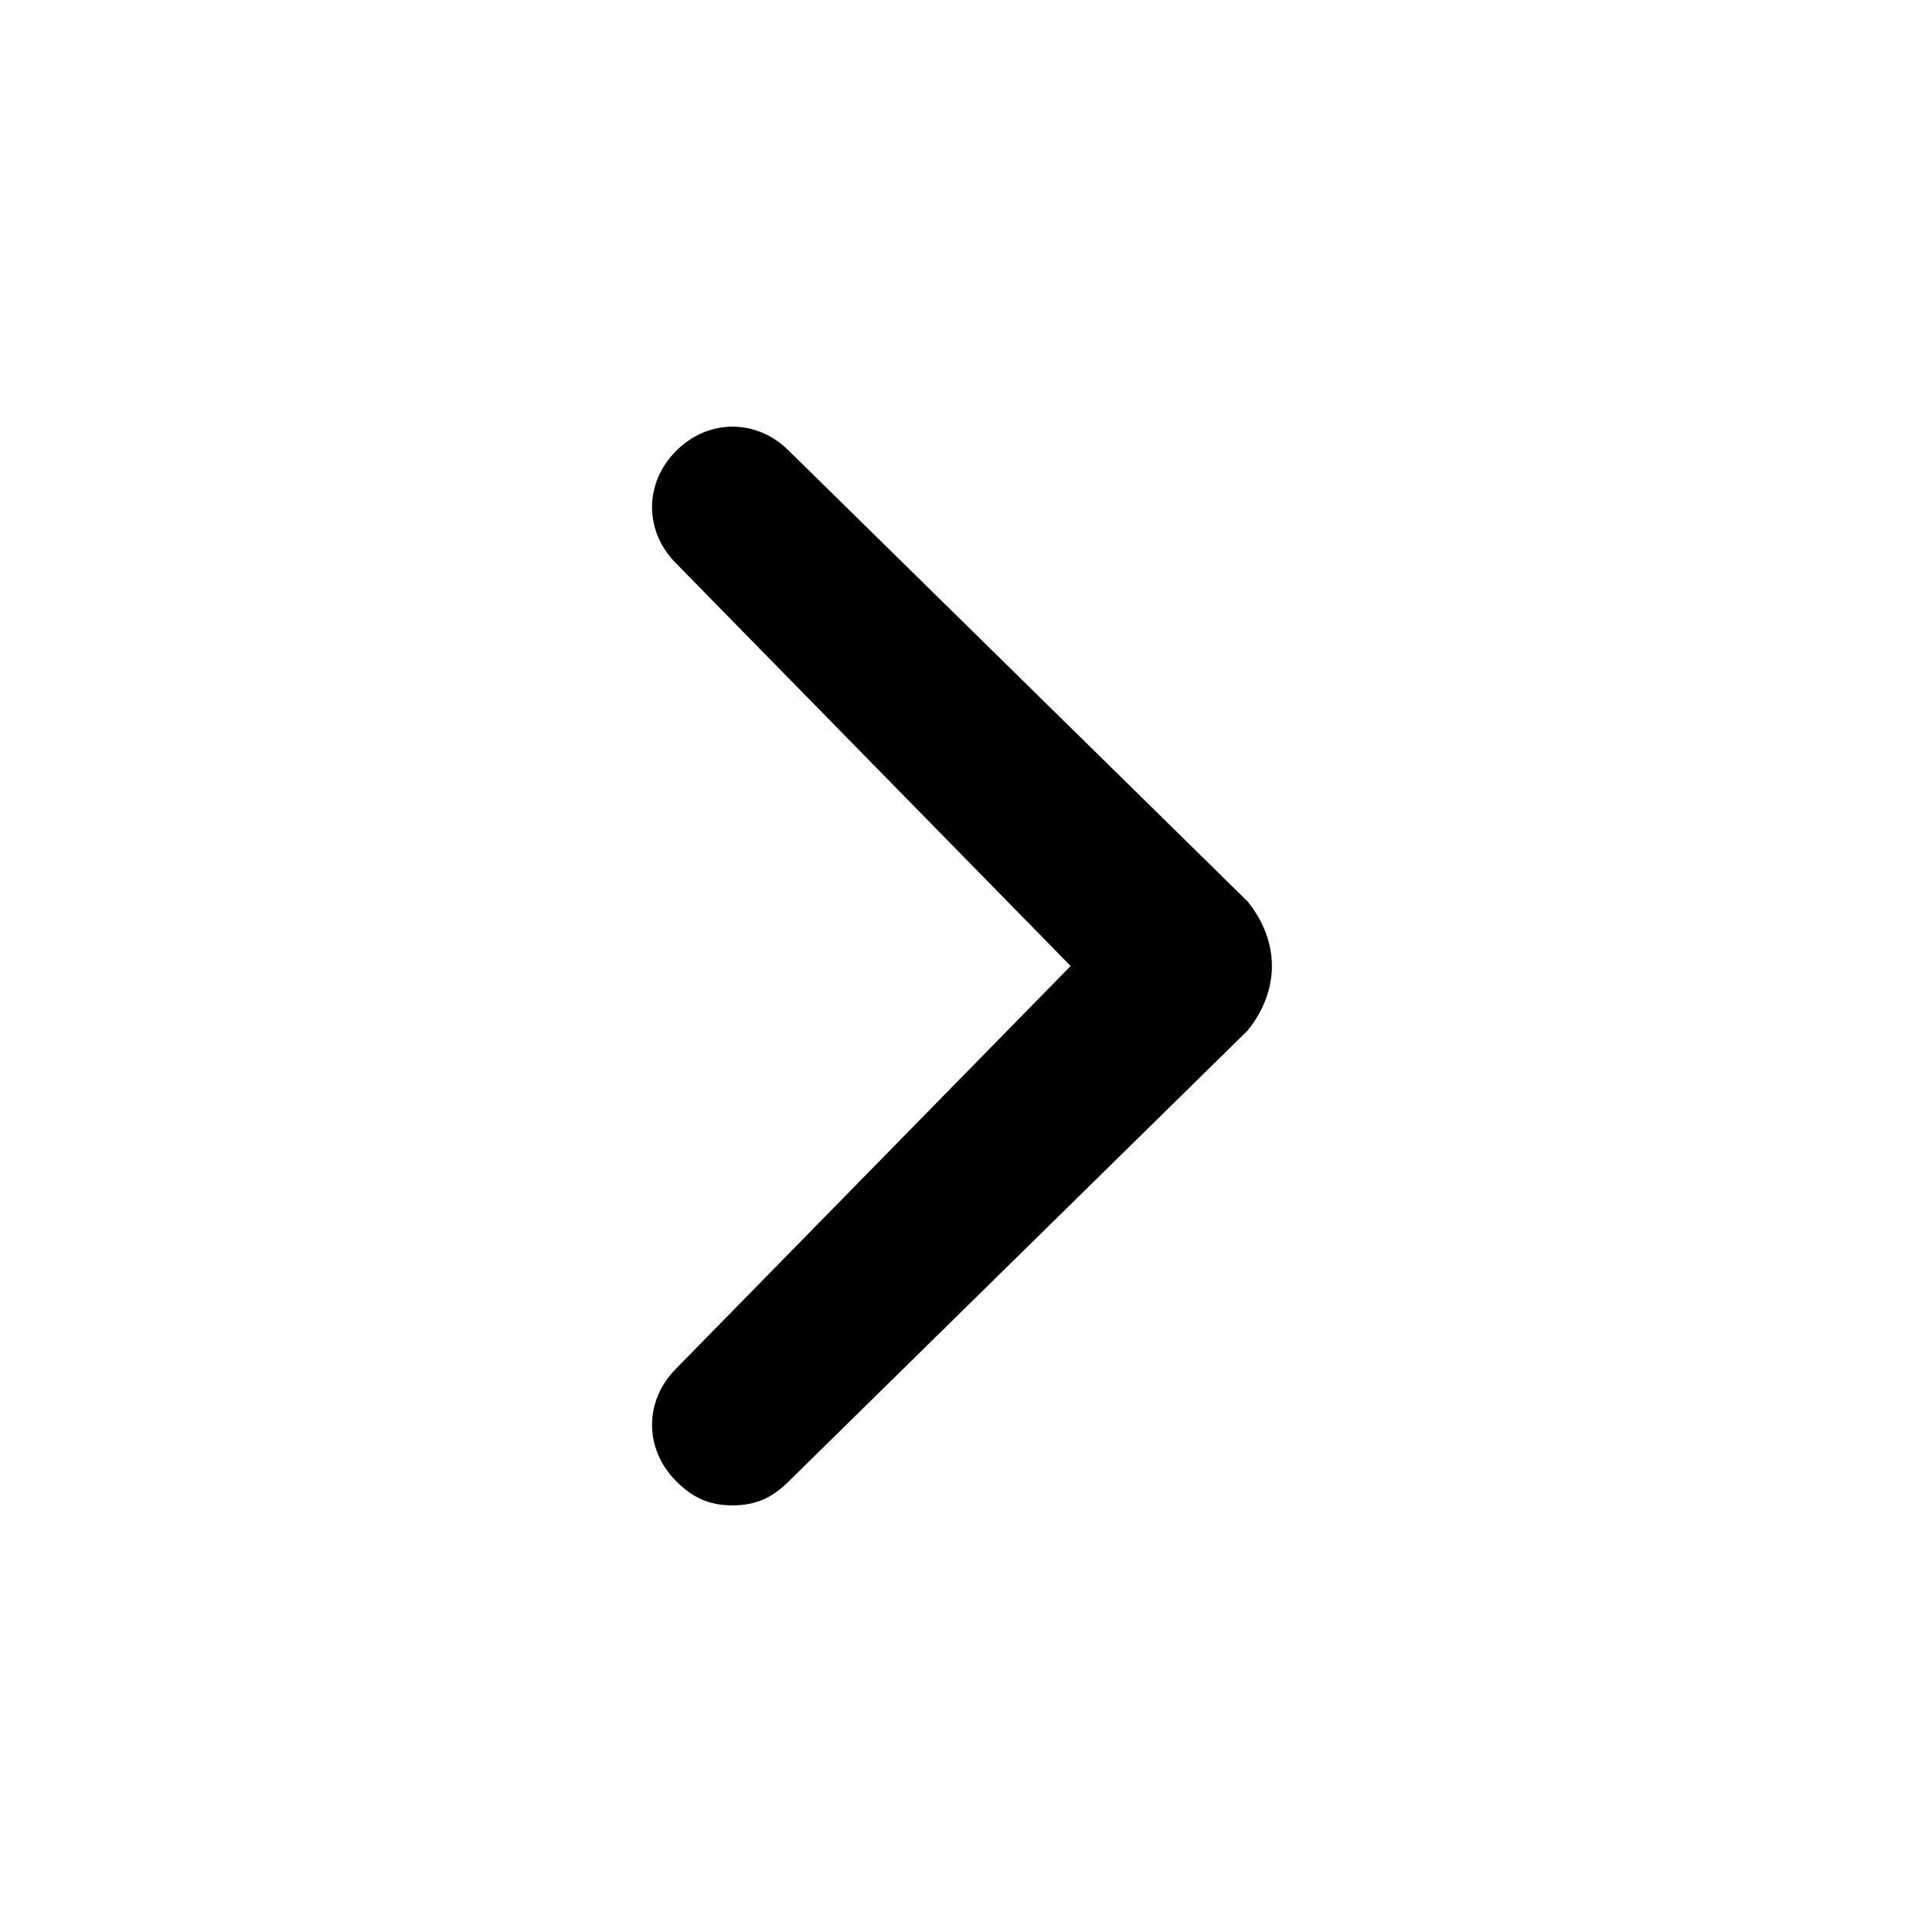 <svg width="24" height="24" viewBox="0 0 24 24" fill="none" xmlns="http://www.w3.org/2000/svg">
<path d="M15.5 11.2L9.8 5.6C9.4 5.2 8.8 5.2 8.4 5.6C8 6 8 6.6 8.4 7L13.3 12L8.4 17C8 17.4 8 18 8.4 18.4C8.6 18.6 8.8 18.7 9.1 18.7C9.4 18.7 9.6 18.6 9.8 18.4L15.5 12.8C15.9 12.3 15.9 11.7 15.5 11.2C15.5 11.3 15.5 11.3 15.5 11.2Z" fill="black"/>
</svg>
